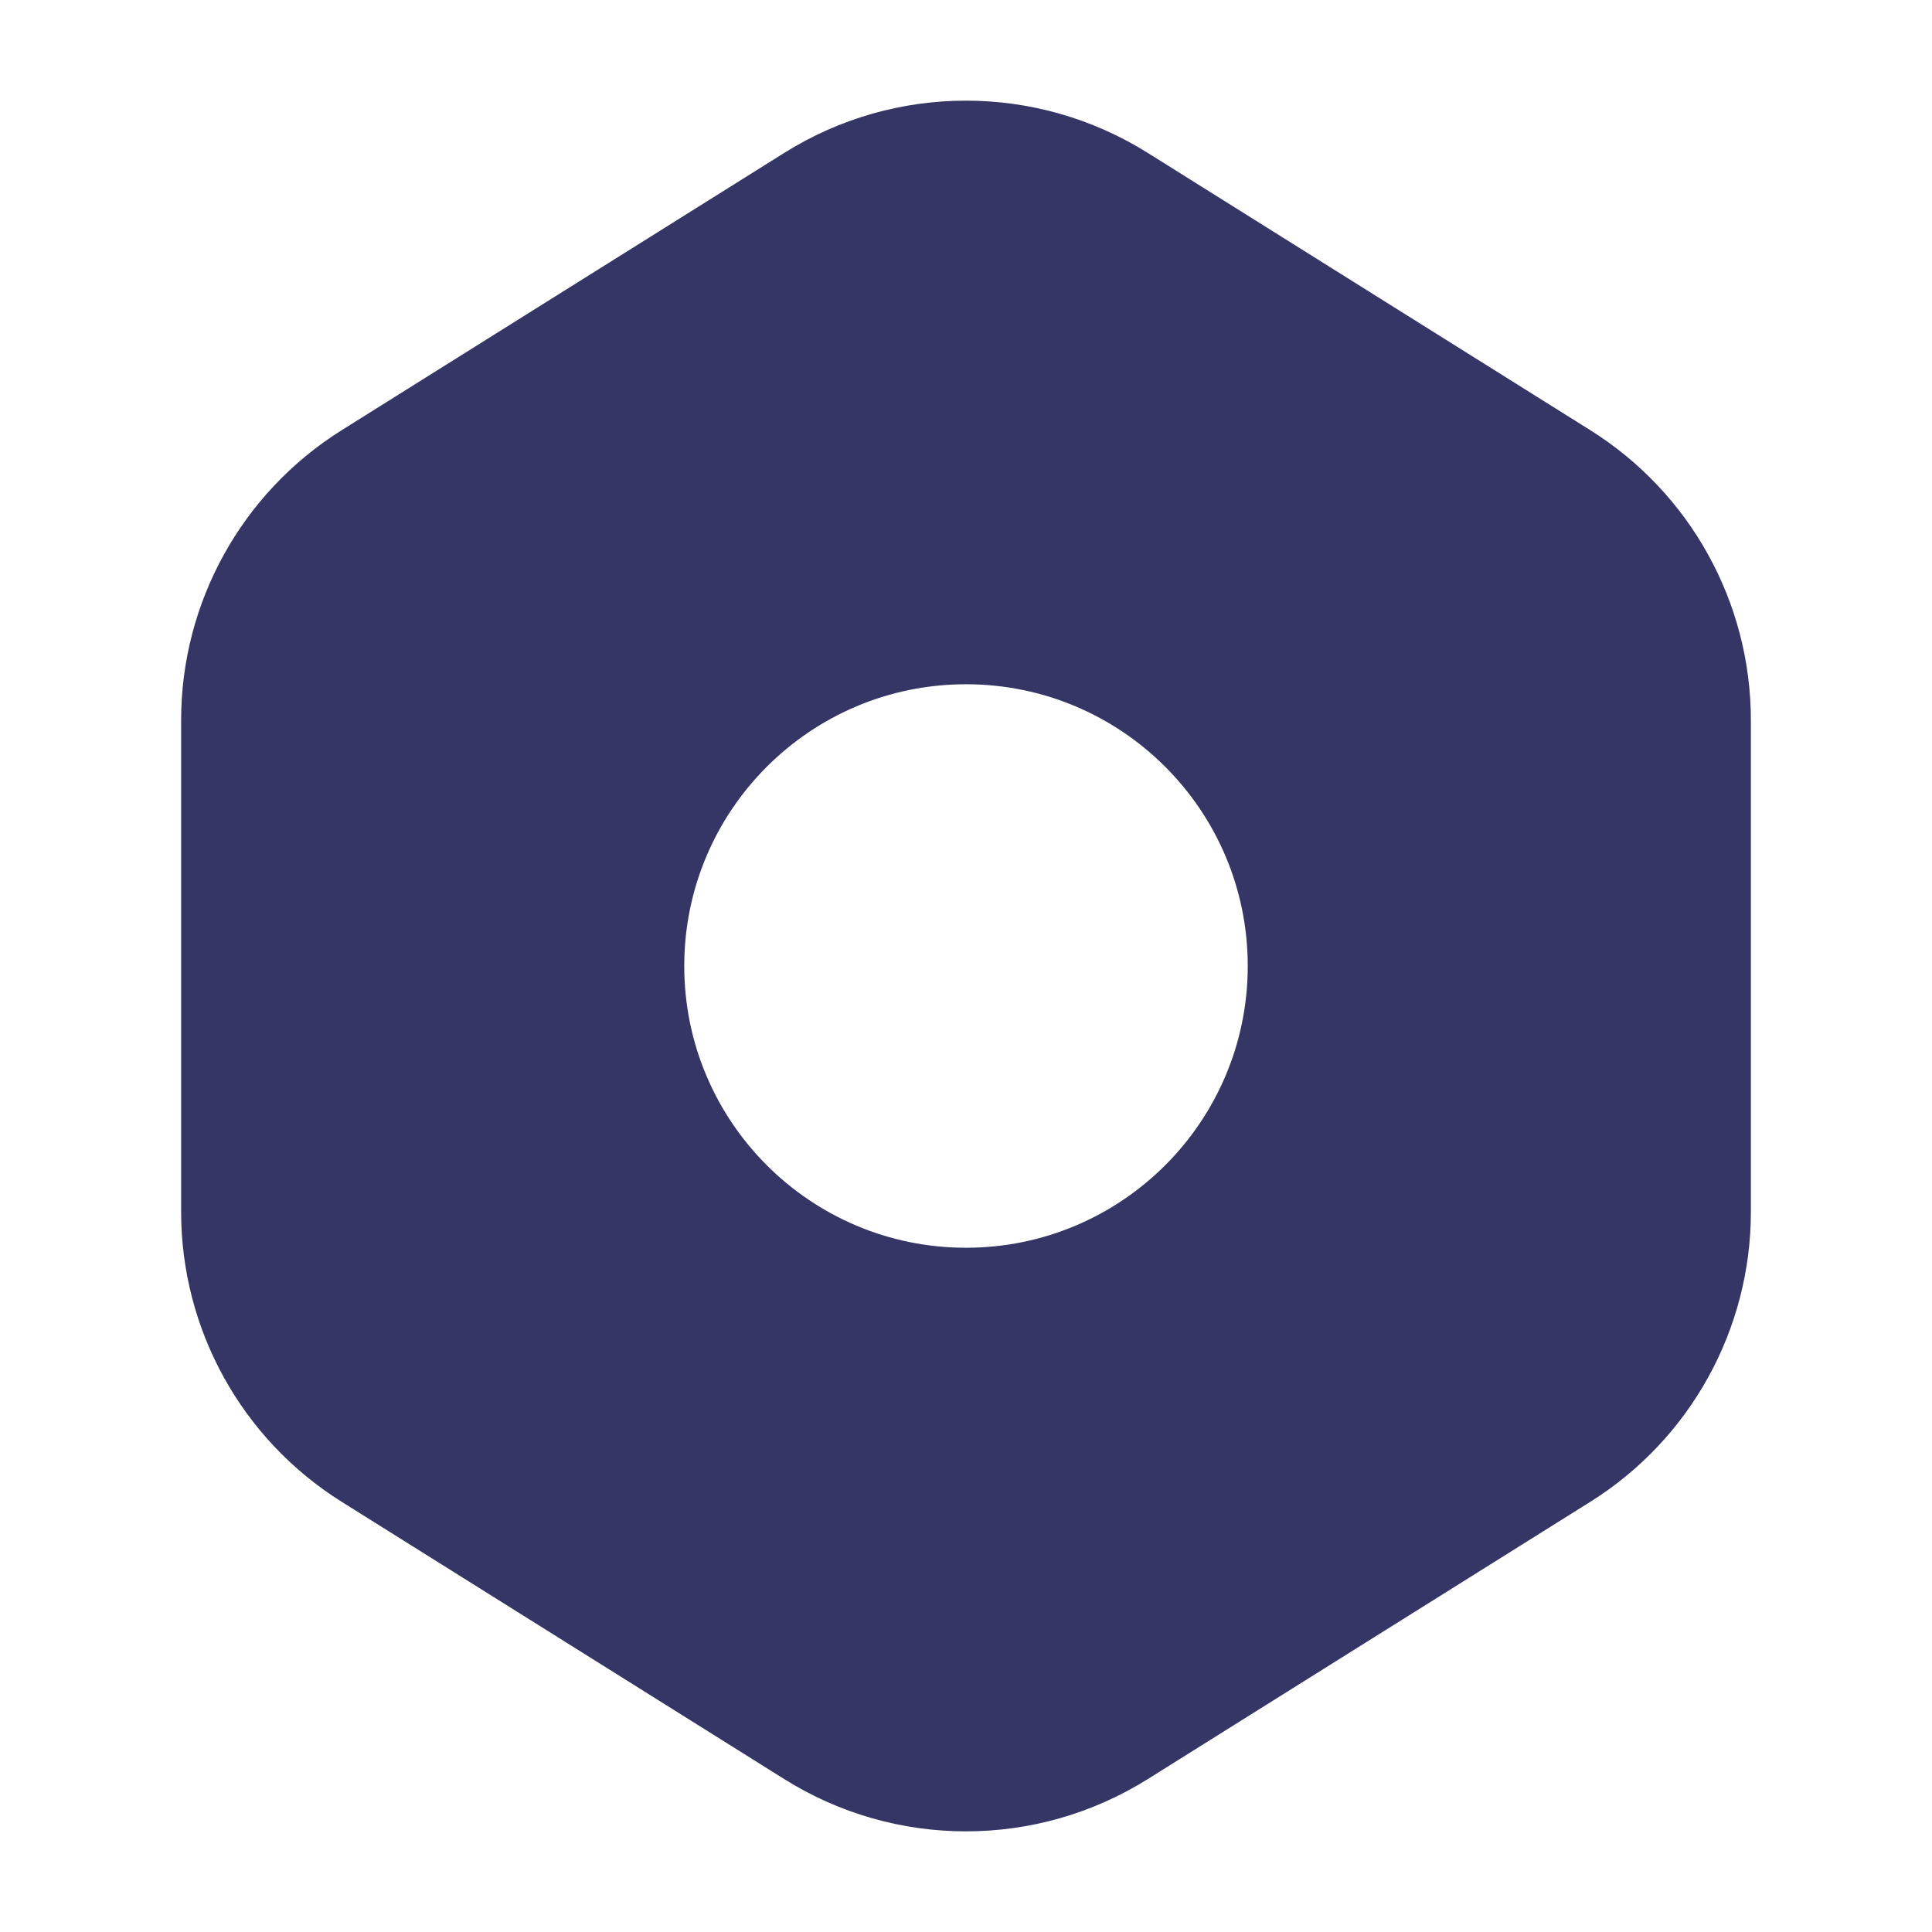 <svg width="24" height="24" viewBox="0 0 24 24" fill="none" xmlns="http://www.w3.org/2000/svg">
<path fill-rule="evenodd" clip-rule="evenodd" d="M9.743 1.899C11.123 1.034 12.876 1.034 14.257 1.899L19.757 5.345C20.997 6.123 21.75 7.483 21.75 8.947V15.054C21.75 16.517 20.997 17.878 19.757 18.655L14.257 22.101C12.876 22.966 11.123 22.966 9.743 22.101L4.243 18.655C3.003 17.878 2.25 16.517 2.25 15.054V8.947C2.25 7.483 3.003 6.123 4.243 5.345L9.743 1.899ZM8.5 12C8.5 10.067 10.067 8.5 12 8.5C13.933 8.5 15.5 10.067 15.5 12C15.5 13.933 13.933 15.5 12 15.5C10.067 15.5 8.5 13.933 8.5 12Z" fill="#353566"/>
</svg>
